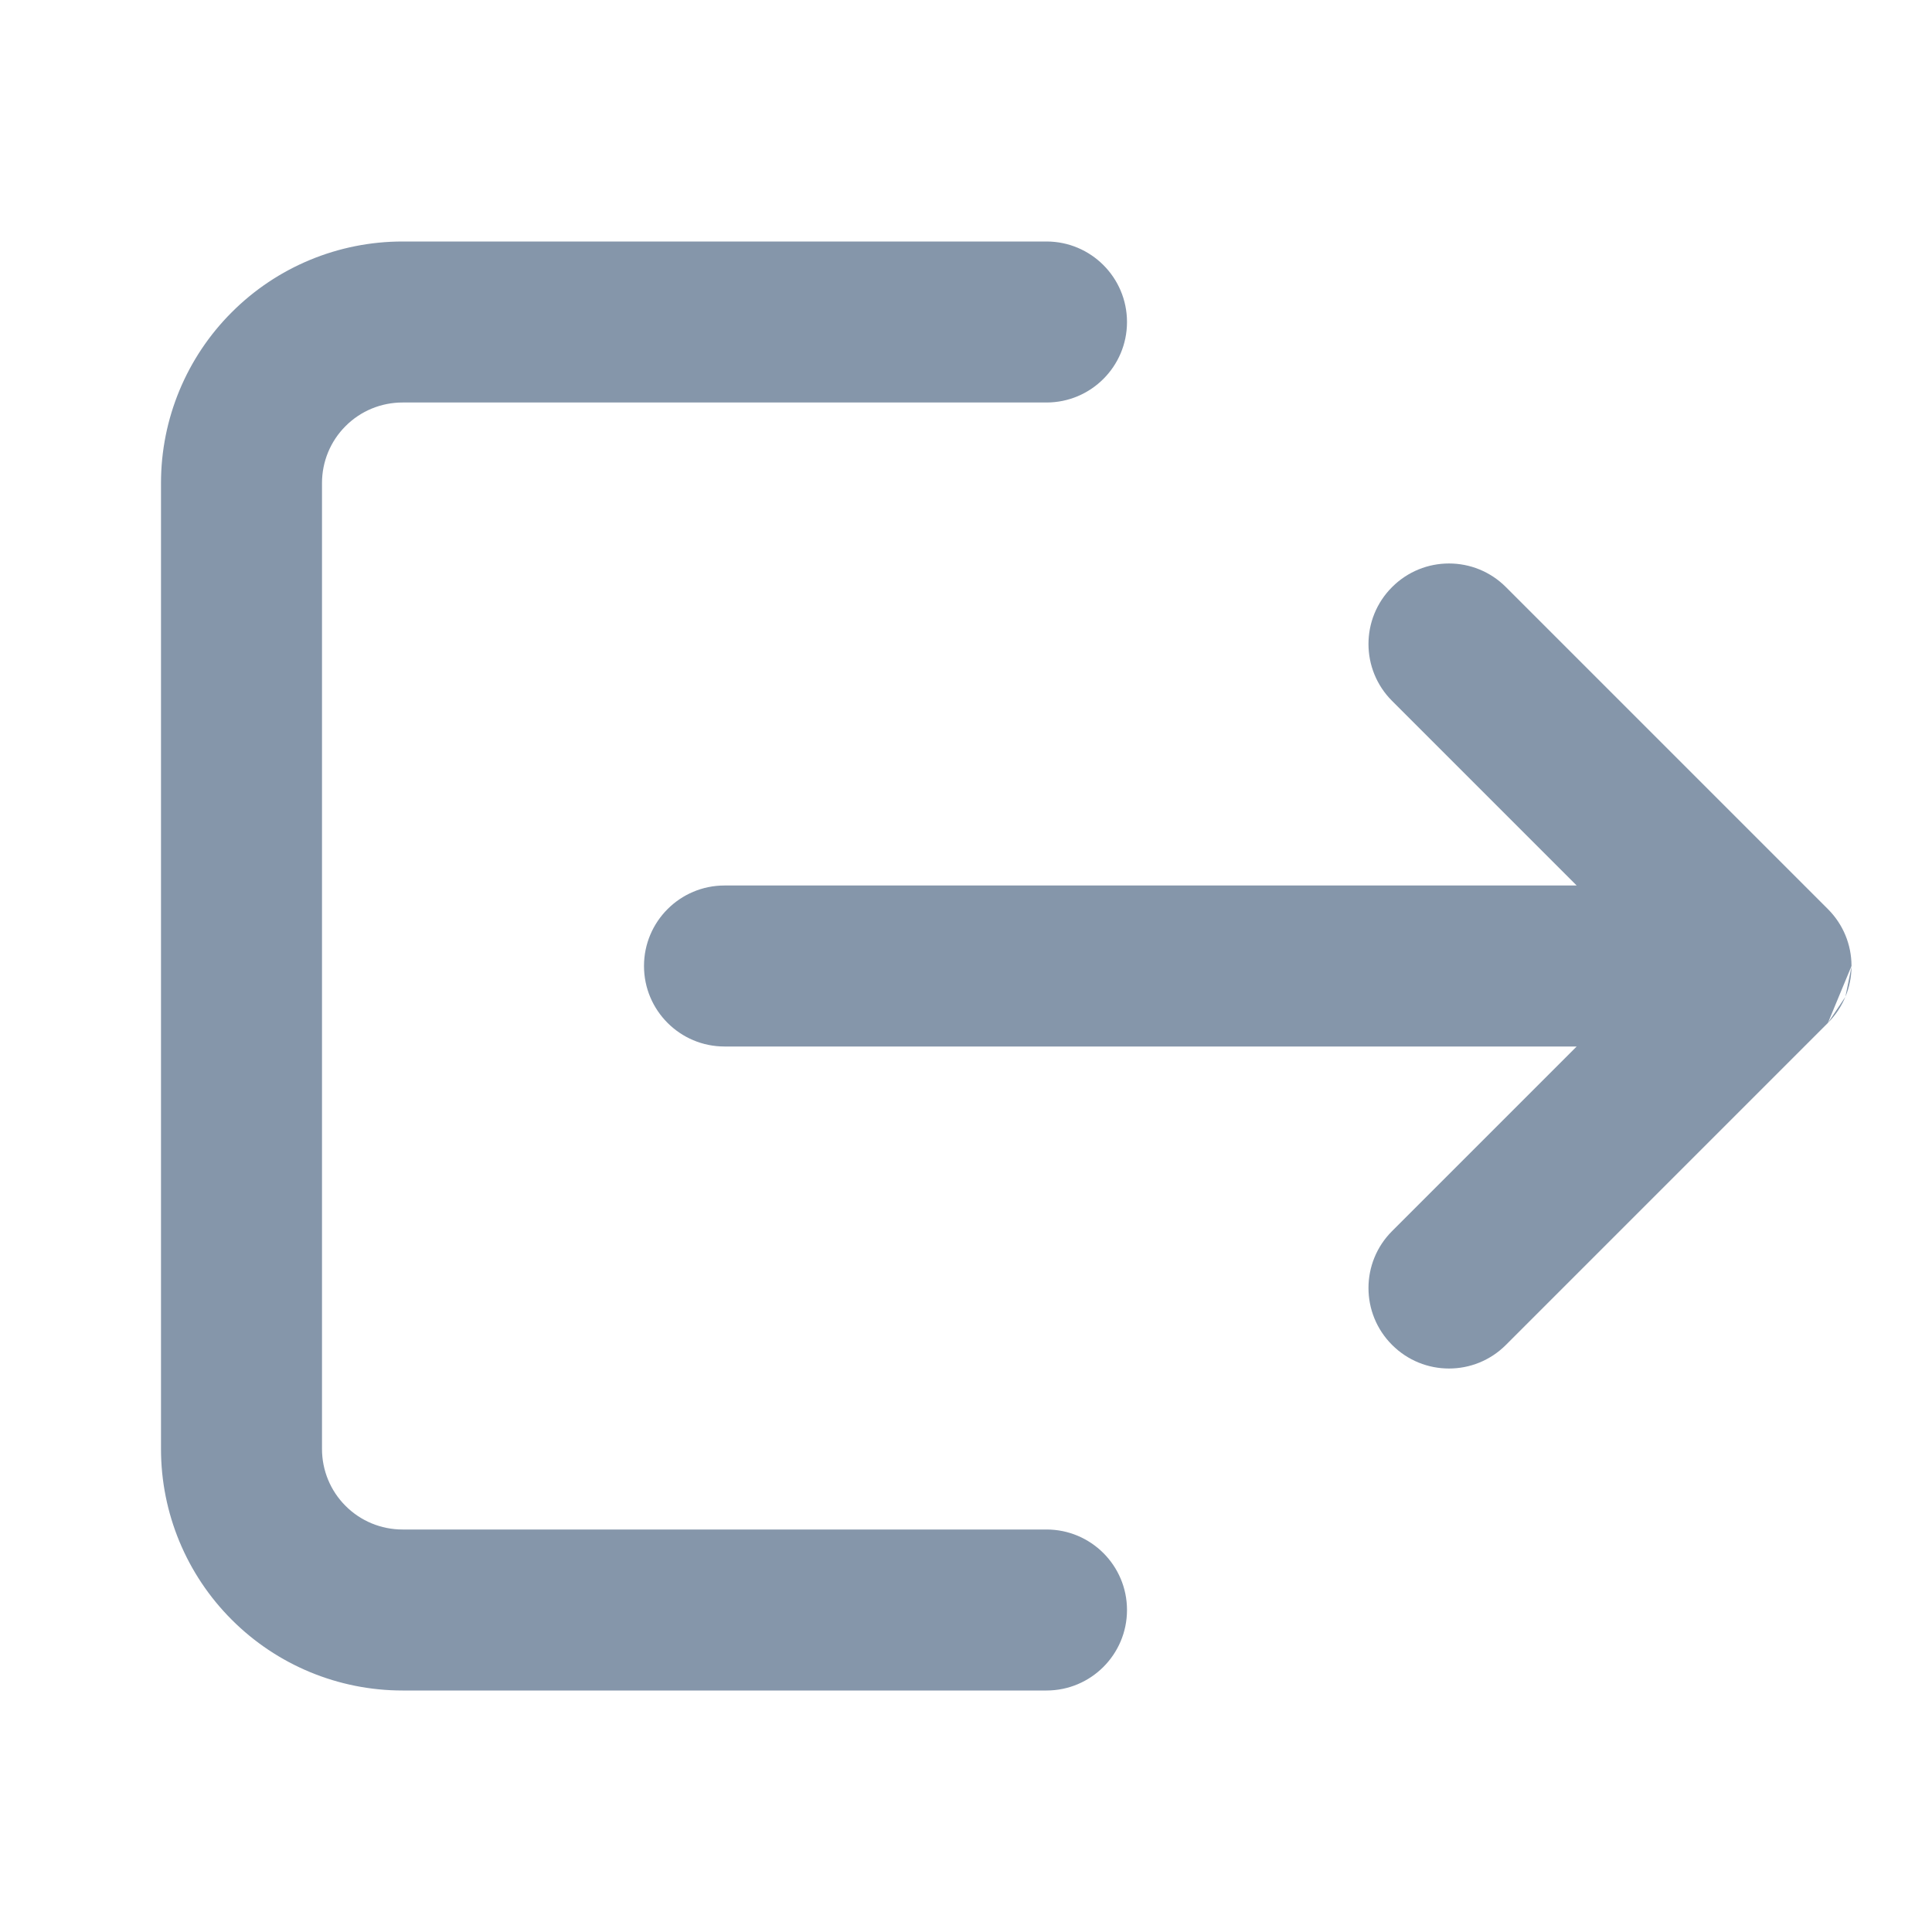 <svg width="24" height="24" viewBox="0 0 24 24" fill="none" xmlns="http://www.w3.org/2000/svg">
<path fill-rule="evenodd" clip-rule="evenodd" d="M14 4C14 4.552 13.552 5 13 5H5C4.735 5 4.48 5.105 4.293 5.293C4.105 5.48 4 5.735 4 6V18C4 18.265 4.105 18.52 4.293 18.707C4.48 18.895 4.735 19 5 19H13C13.552 19 14 19.448 14 20C14 20.552 13.552 21 13 21H5C4.204 21 3.441 20.684 2.879 20.121C2.316 19.559 2 18.796 2 18V6C2 5.204 2.316 4.441 2.879 3.879C3.441 3.316 4.204 3 5 3H13C13.552 3 14 3.448 14 4ZM22.707 12.707L18.707 16.707C18.317 17.098 17.683 17.098 17.293 16.707C16.902 16.317 16.902 15.683 17.293 15.293L19.586 13H9C8.448 13 8 12.552 8 12C8 11.448 8.448 11 9 11H19.586L17.293 8.707C16.902 8.317 16.902 7.683 17.293 7.293C17.683 6.902 18.317 6.902 18.707 7.293L22.707 11.293C22.9 11.486 22.998 11.738 23 11.991C23 11.994 23 11.997 23 12M22.707 12.707C22.803 12.611 22.875 12.501 22.924 12.383L22.707 12.707ZM23 12.009C22.999 12.142 22.972 12.268 22.924 12.383L23 12.009Z" fill="#8596AA"/>
</svg>
